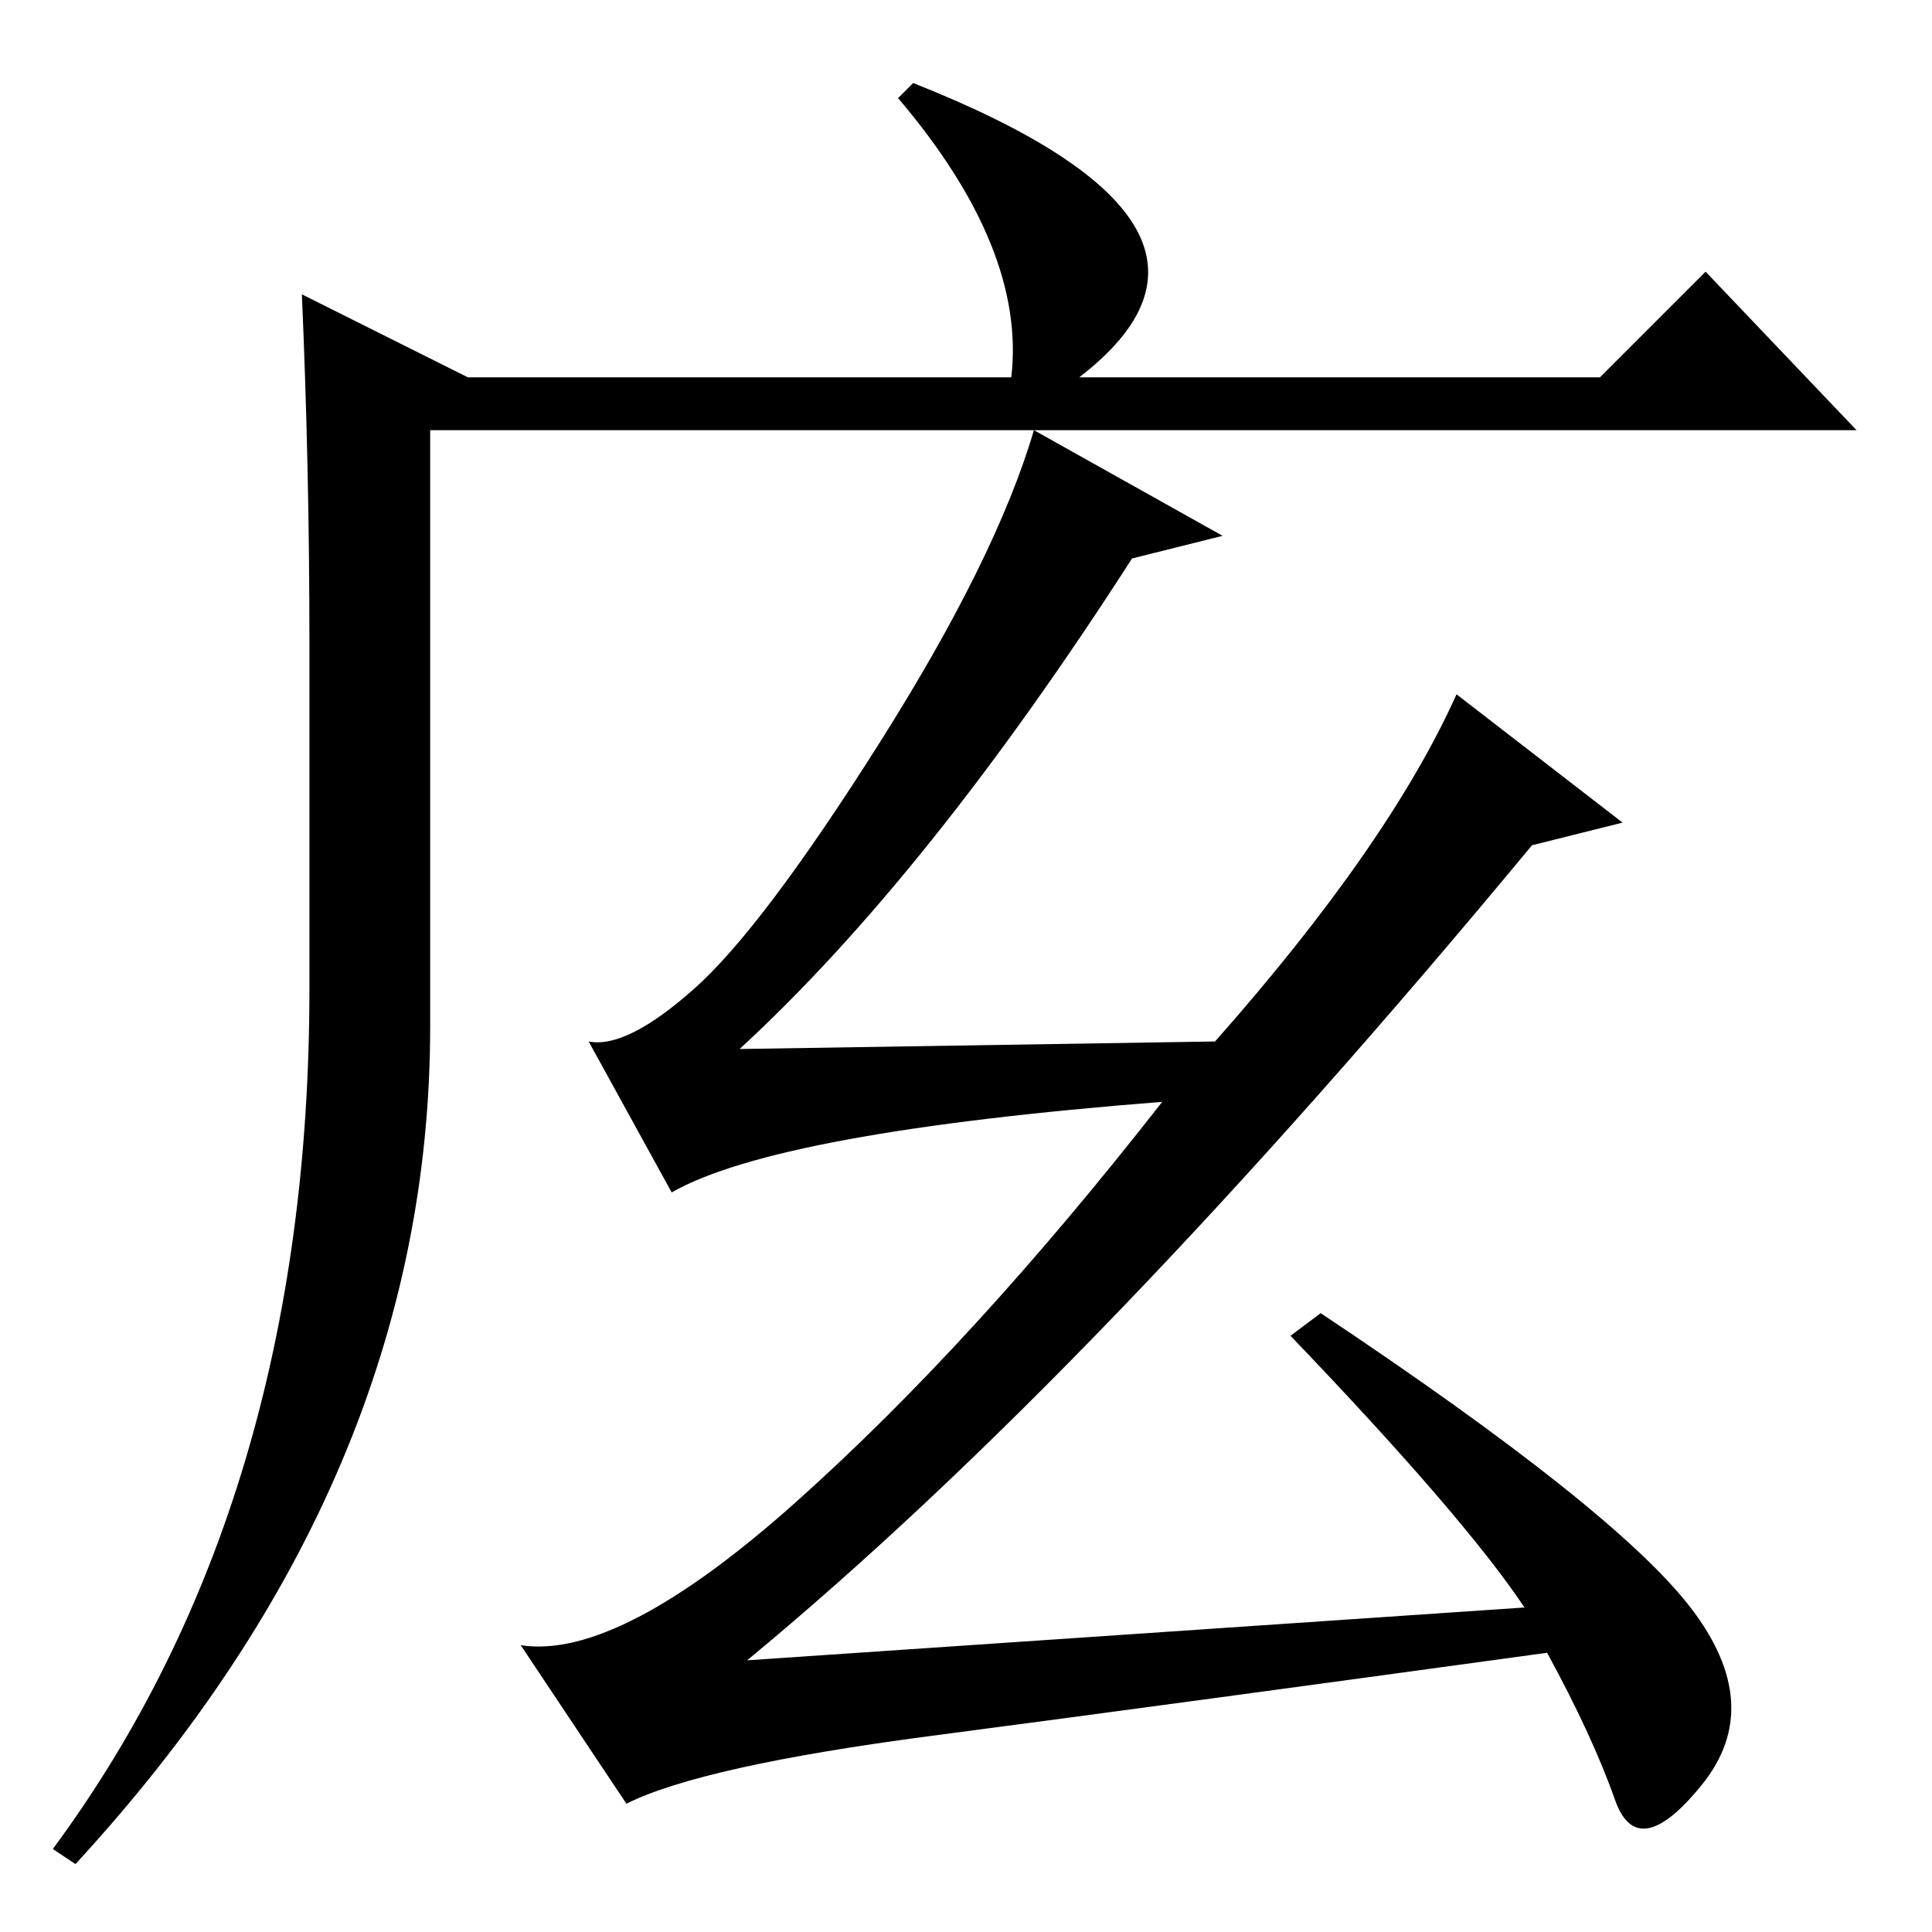 <?xml version="1.0" standalone="no"?>
<!DOCTYPE svg PUBLIC "-//W3C//DTD SVG 1.1//EN" "http://www.w3.org/Graphics/SVG/1.1/DTD/svg11.dtd" >
<svg xmlns="http://www.w3.org/2000/svg" xmlns:xlink="http://www.w3.org/1999/xlink" version="1.1" viewBox="0 -36 256 256">
  <g transform="matrix(1 0 0 -1 0 220)">
   <path fill="currentColor"
d="M162 185l-12 -3q-27 -42 -52 -65l63 1q23 26 32 46l22 -17l-12 -3q-58 -70 -104 -108l103 7q-8 12 -31 36l4 3q39 -26 49 -39t1.5 -23.5t-11.5 -2t-9 19.5q-51 -7 -81.5 -11t-40.5 -9l-14 21q13 -2 36.5 19t48.5 53q-51 -4 -65 -12l-11 20q5 -1 14 7t24.5 32.5t20.5 41.5
zM121 245q48 -19 22 -39h69l14 14l20 -21h-189v-79q0 -60 -47 -111l-3 2q34 46 34 114v46q0 23 -1 46l22 -11h36h36q2 17 -15 37z" />
  </g>

</svg>

